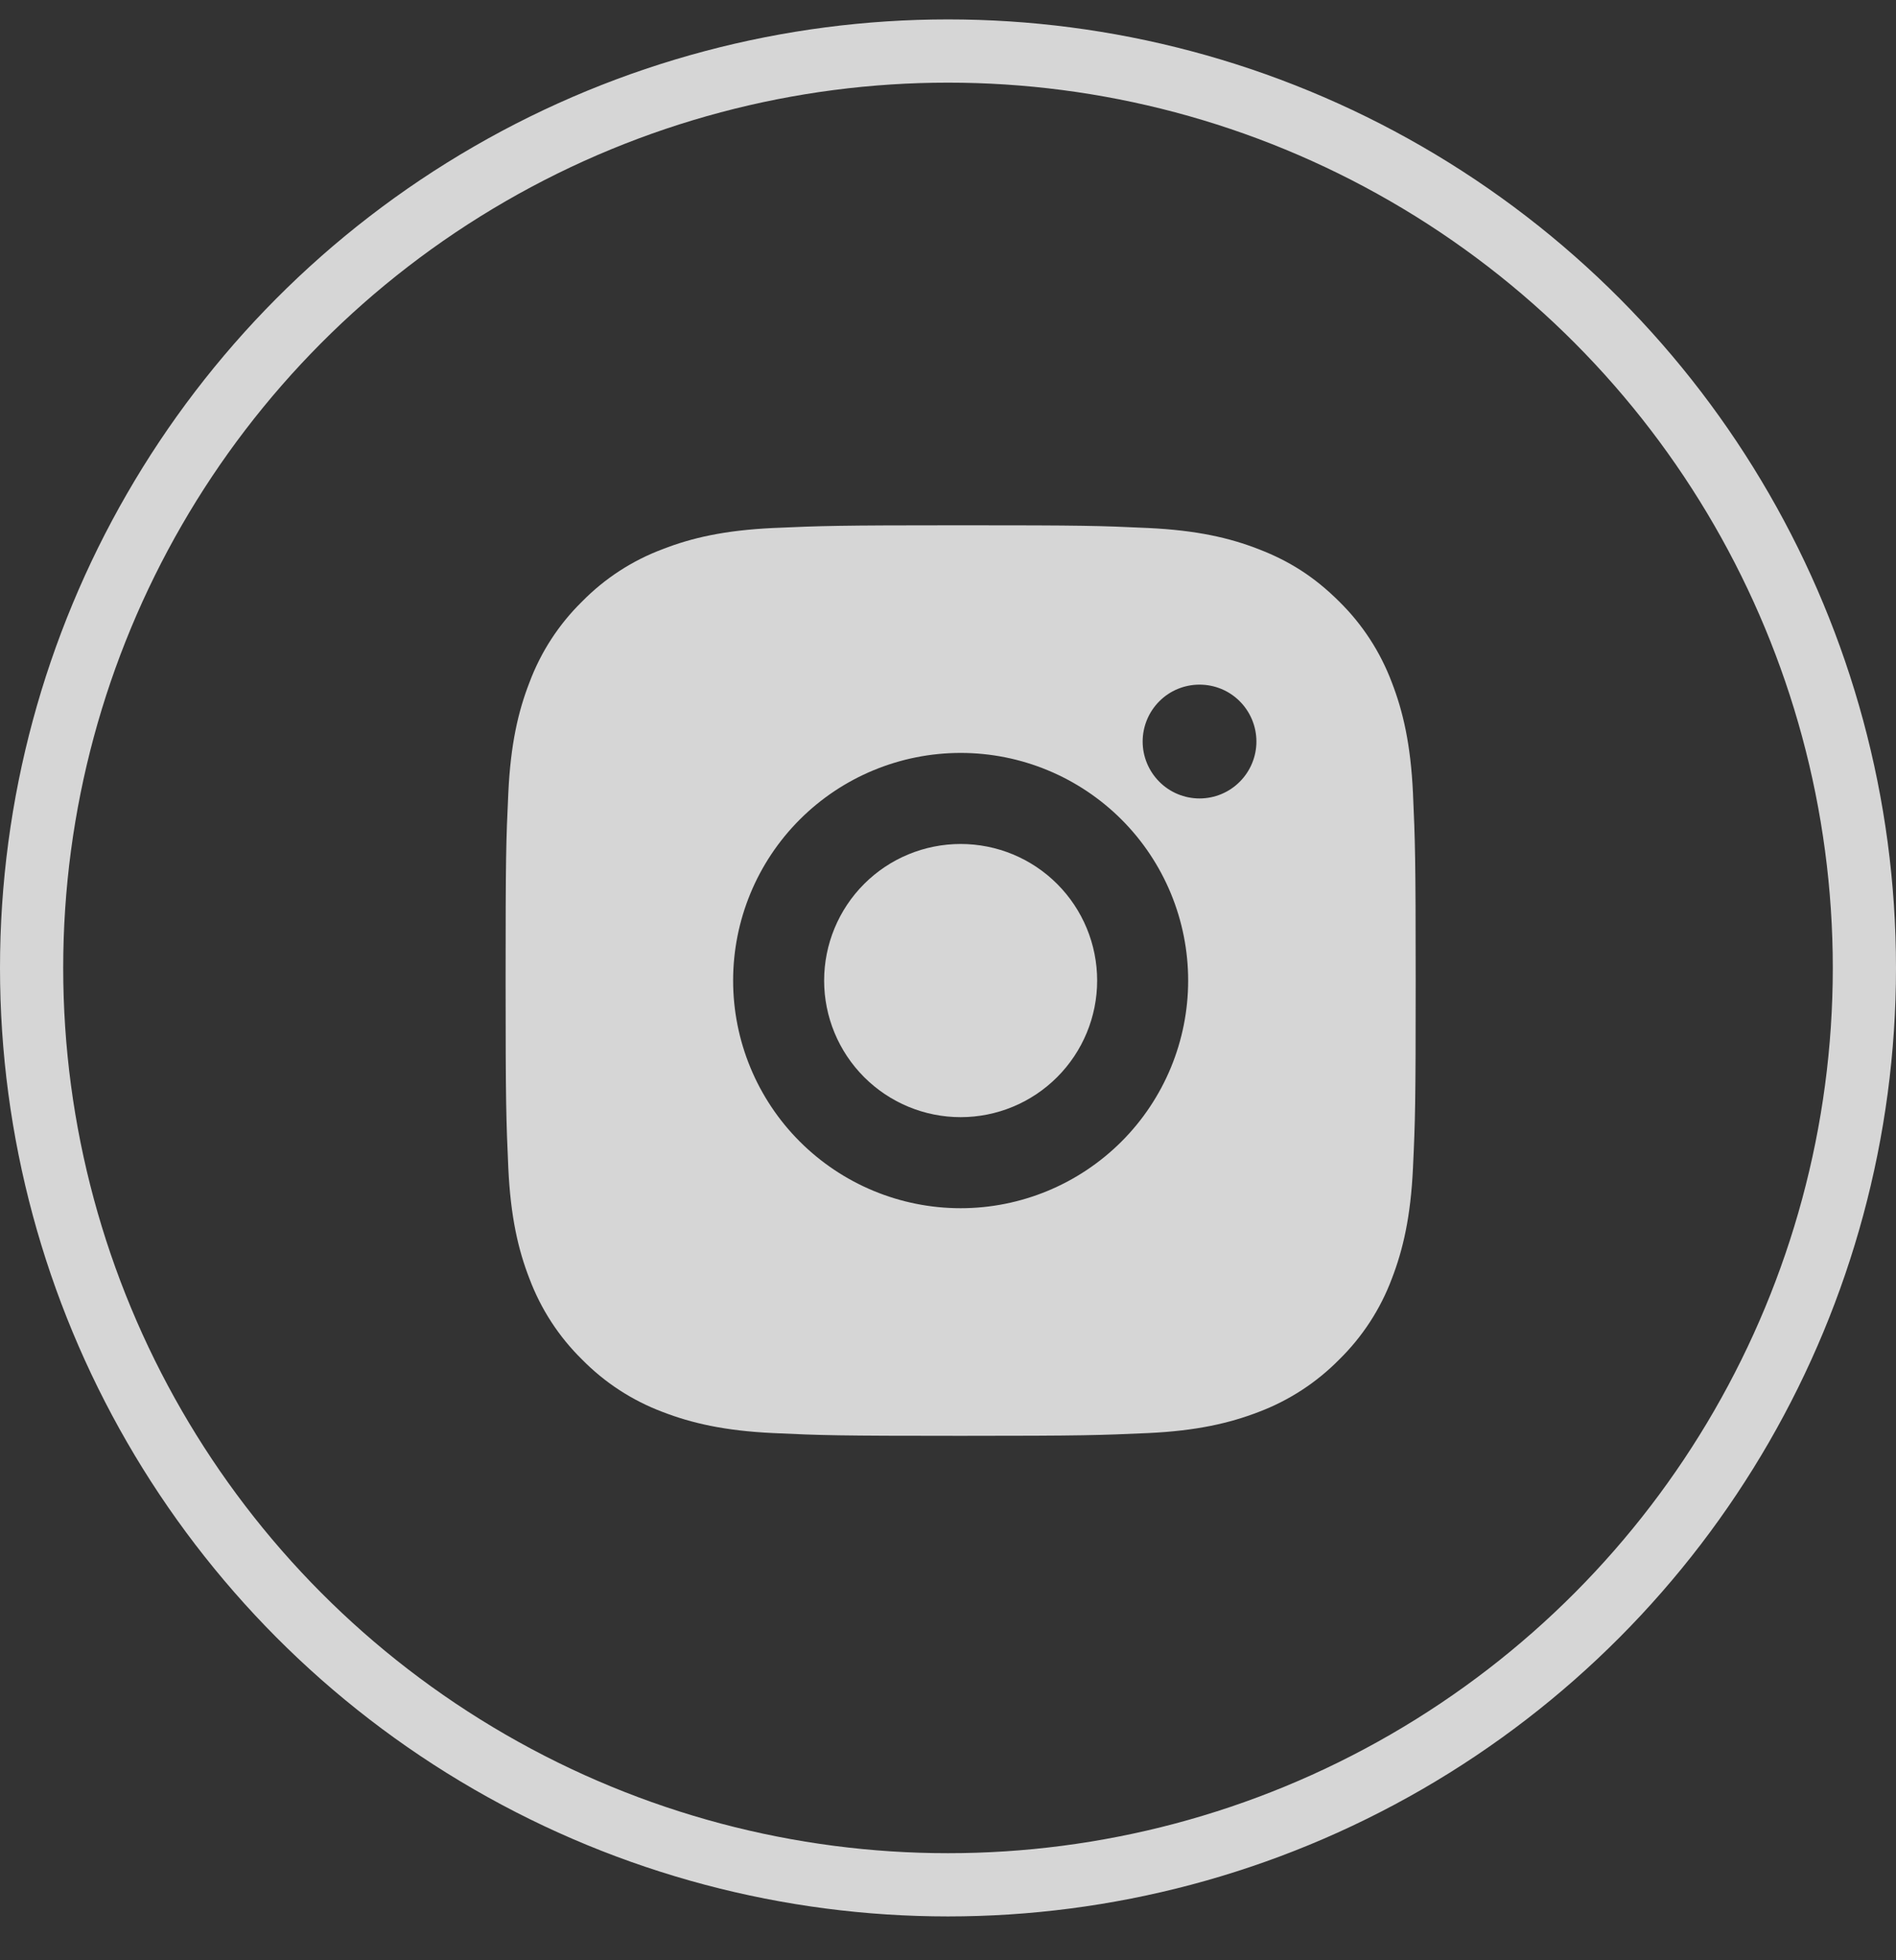 <svg width="30" height="31" viewBox="0 0 30 31" fill="none" xmlns="http://www.w3.org/2000/svg">
<rect x="0" y="0" width="30" height="31" fill="#333333" stroke="none"/>
<path d="M15.2 8.307C17.156 8.307 17.4 8.314 18.168 8.35C18.935 8.386 19.457 8.506 19.916 8.685C20.391 8.868 20.791 9.115 21.192 9.515C21.558 9.875 21.841 10.31 22.022 10.791C22.2 11.249 22.321 11.772 22.357 12.539C22.391 13.306 22.4 13.55 22.4 15.507C22.4 17.463 22.393 17.707 22.357 18.474C22.321 19.241 22.2 19.763 22.022 20.223C21.842 20.703 21.558 21.139 21.192 21.498C20.832 21.864 20.396 22.148 19.916 22.329C19.457 22.506 18.935 22.627 18.168 22.663C17.4 22.697 17.156 22.707 15.2 22.707C13.244 22.707 13 22.699 12.232 22.663C11.465 22.627 10.943 22.506 10.484 22.329C10.003 22.148 9.568 21.865 9.208 21.498C8.842 21.139 8.559 20.703 8.378 20.223C8.199 19.764 8.079 19.241 8.043 18.474C8.009 17.707 8 17.463 8 15.507C8 13.55 8.007 13.306 8.043 12.539C8.079 11.771 8.199 11.25 8.378 10.791C8.558 10.31 8.842 9.874 9.208 9.515C9.568 9.148 10.003 8.865 10.484 8.685C10.943 8.506 11.465 8.386 12.232 8.35C13 8.316 13.244 8.307 15.2 8.307ZM15.2 11.907C14.245 11.907 13.329 12.286 12.654 12.961C11.979 13.636 11.6 14.552 11.6 15.507C11.6 16.461 11.979 17.377 12.654 18.052C13.329 18.727 14.245 19.107 15.2 19.107C16.155 19.107 17.07 18.727 17.746 18.052C18.421 17.377 18.8 16.461 18.8 15.507C18.8 14.552 18.421 13.636 17.746 12.961C17.07 12.286 16.155 11.907 15.2 11.907ZM19.88 11.727C19.88 11.488 19.785 11.259 19.616 11.09C19.448 10.921 19.219 10.827 18.98 10.827C18.741 10.827 18.512 10.921 18.344 11.09C18.175 11.259 18.08 11.488 18.08 11.727C18.08 11.965 18.175 12.194 18.344 12.363C18.512 12.532 18.741 12.627 18.98 12.627C19.219 12.627 19.448 12.532 19.616 12.363C19.785 12.194 19.88 11.965 19.88 11.727ZM15.2 13.347C15.773 13.347 16.322 13.574 16.727 13.979C17.132 14.384 17.36 14.934 17.36 15.507C17.36 16.079 17.132 16.629 16.727 17.034C16.322 17.439 15.773 17.667 15.2 17.667C14.627 17.667 14.078 17.439 13.673 17.034C13.268 16.629 13.04 16.079 13.04 15.507C13.04 14.934 13.268 14.384 13.673 13.979C14.078 13.574 14.627 13.347 15.2 13.347Z" fill="white" fill-opacity="0.8"/>
<circle cx="15" cy="15.307" r="14.5" stroke="white" stroke-opacity="0.8"/>
</svg>
